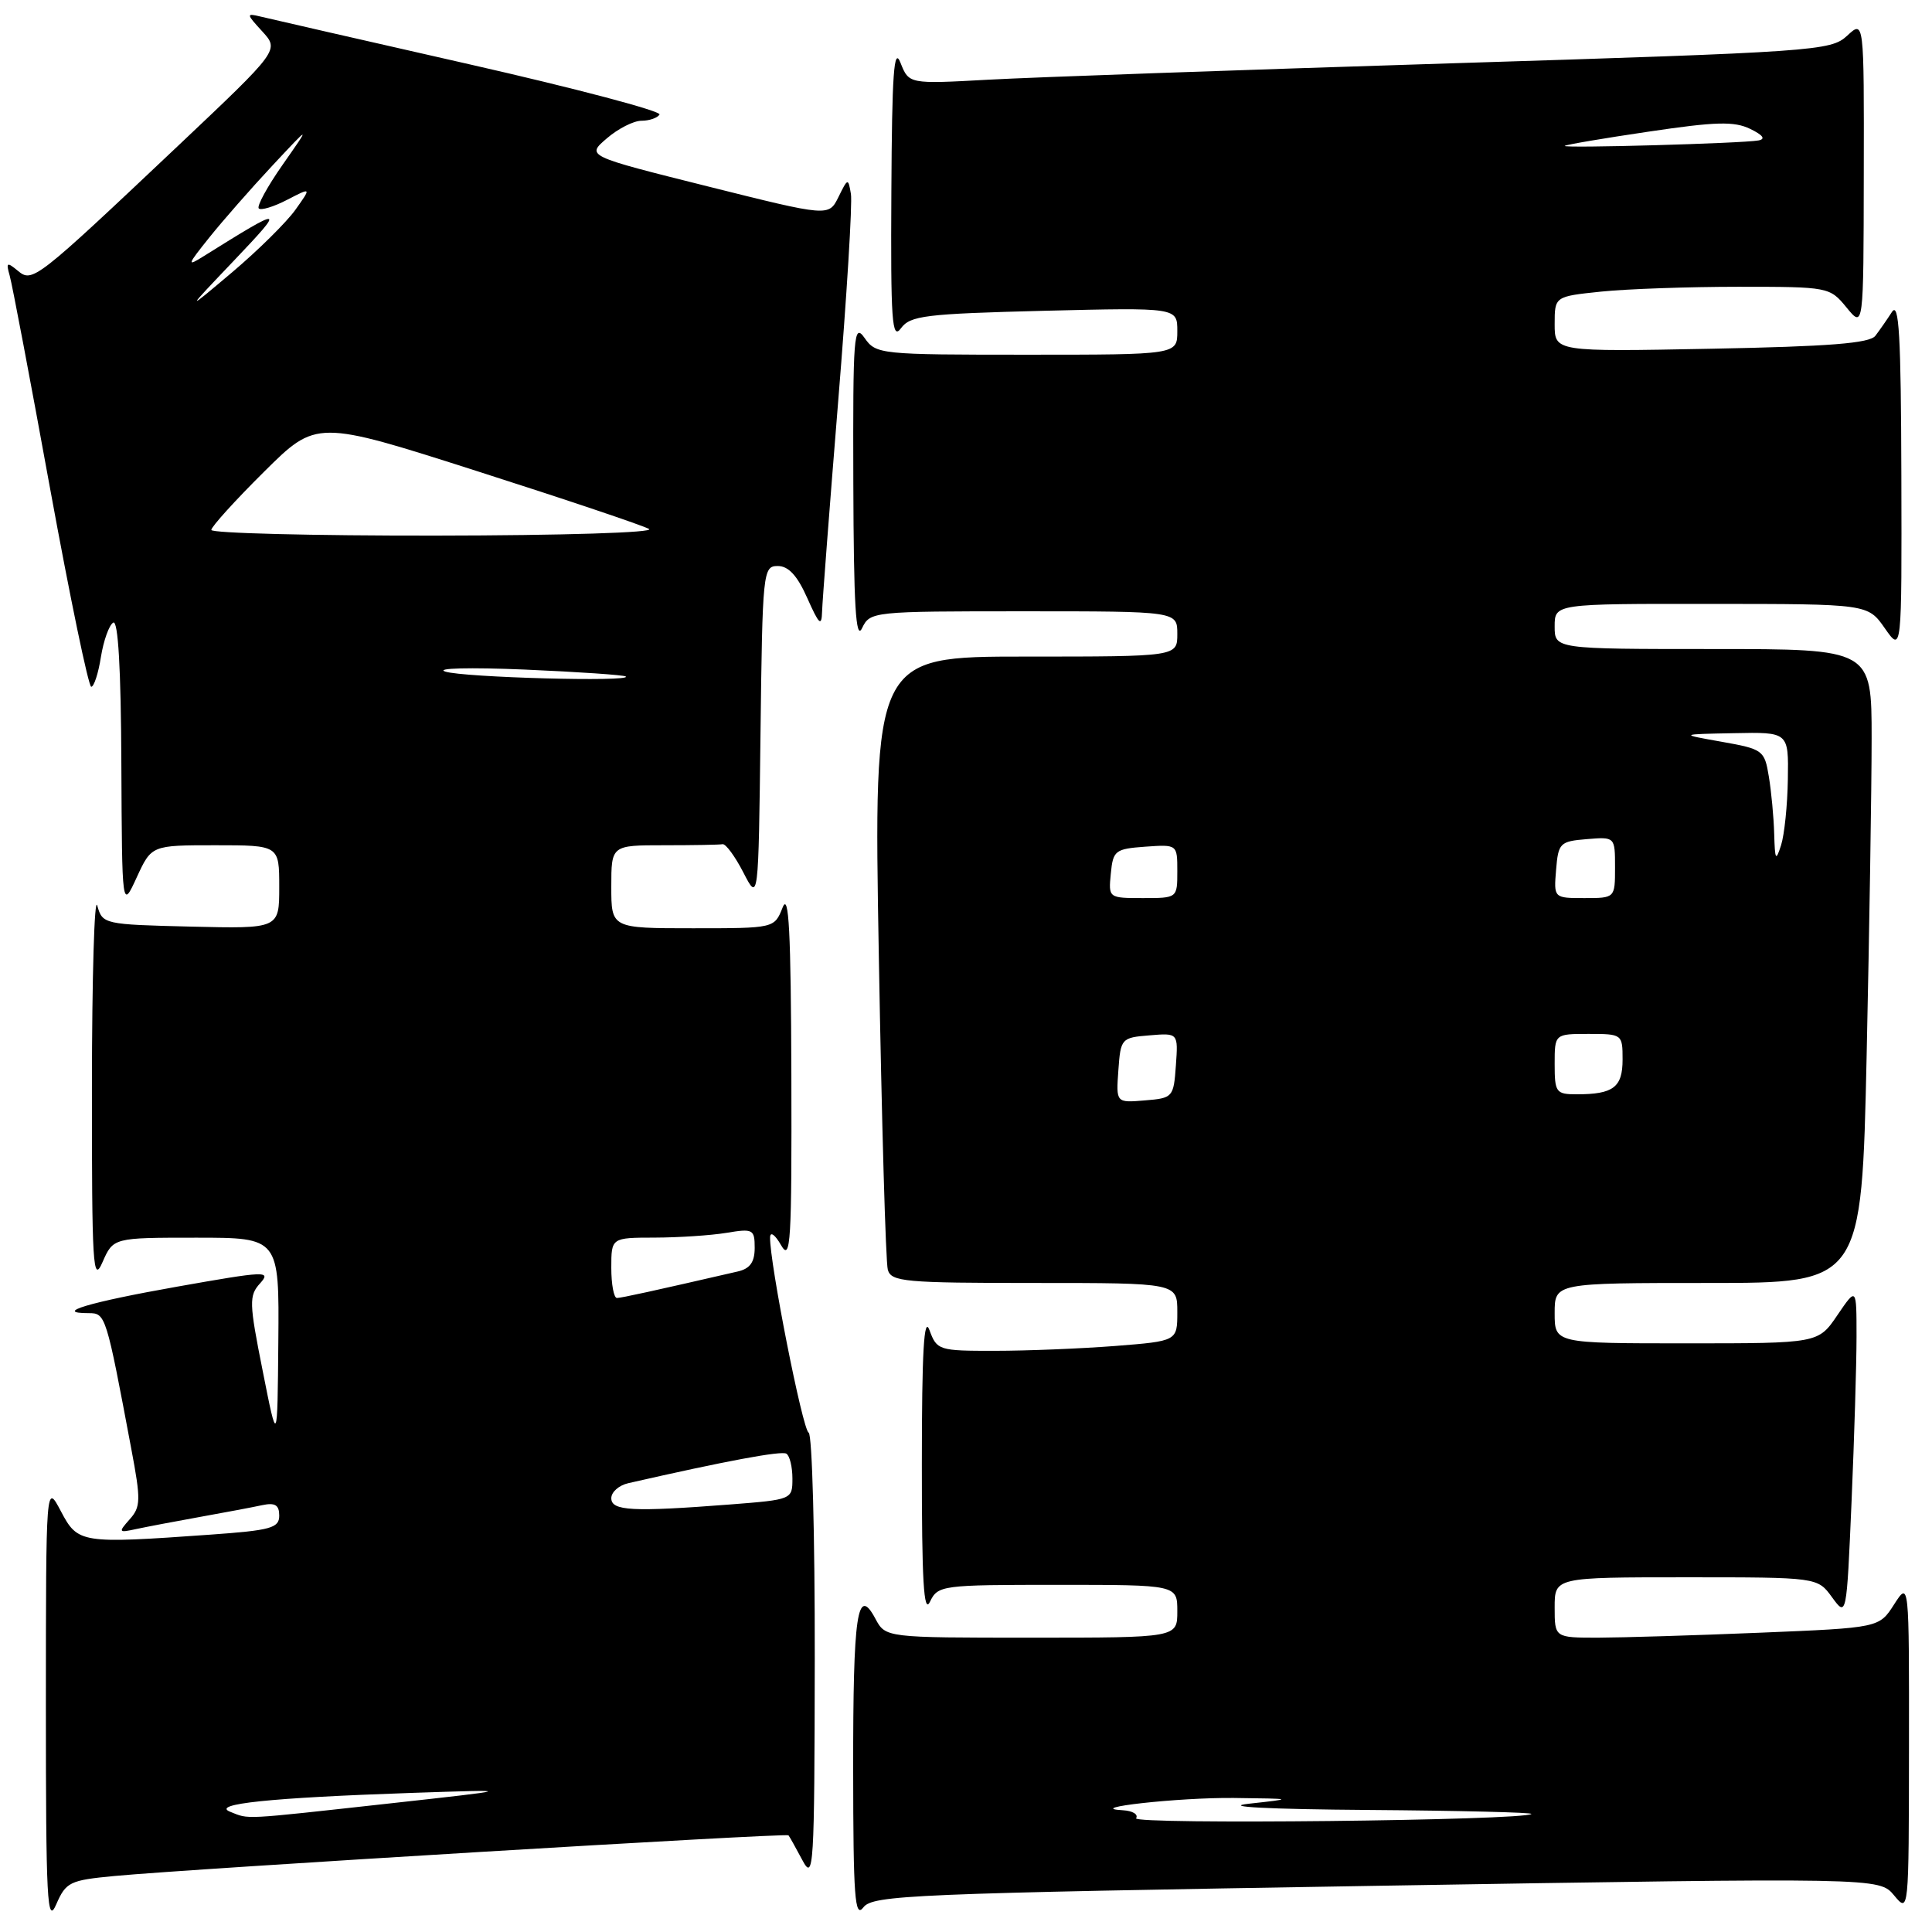 <?xml version="1.0" encoding="UTF-8" standalone="no"?>
<!DOCTYPE svg PUBLIC "-//W3C//DTD SVG 1.1//EN" "http://www.w3.org/Graphics/SVG/1.1/DTD/svg11.dtd" >
<svg xmlns="http://www.w3.org/2000/svg" xmlns:xlink="http://www.w3.org/1999/xlink" version="1.1" viewBox="0 0 256 256">
 <g >
 <path fill="currentColor"
d=" M 15.16 248.58 C 25.43 247.61 104.19 242.86 104.48 243.19 C 104.62 243.36 105.45 244.85 106.33 246.50 C 107.82 249.30 107.92 247.57 107.96 219.83 C 107.98 203.52 107.62 190.02 107.15 189.83 C 106.36 189.53 101.96 167.23 102.04 163.95 C 102.06 163.14 102.70 163.60 103.50 165.00 C 104.77 167.21 104.92 164.65 104.86 142.50 C 104.80 123.42 104.53 118.15 103.70 120.25 C 102.61 123.00 102.61 123.00 91.81 123.00 C 81.00 123.00 81.00 123.00 81.00 117.50 C 81.00 112.00 81.00 112.00 88.00 112.00 C 91.85 112.00 95.34 111.94 95.75 111.86 C 96.16 111.79 97.40 113.47 98.50 115.61 C 100.50 119.50 100.50 119.50 100.77 97.25 C 101.03 75.68 101.10 75.00 103.06 75.00 C 104.48 75.00 105.65 76.27 106.97 79.25 C 108.54 82.78 108.87 83.08 108.93 81.03 C 108.97 79.67 109.93 67.16 111.06 53.22 C 112.20 39.28 112.96 26.89 112.75 25.69 C 112.39 23.57 112.34 23.58 111.10 26.11 C 109.81 28.71 109.81 28.71 93.75 24.69 C 77.68 20.67 77.68 20.67 80.40 18.34 C 81.89 17.05 83.96 16.00 85.00 16.00 C 86.03 16.00 87.11 15.63 87.39 15.18 C 87.67 14.73 76.33 11.73 62.20 8.52 C 48.06 5.31 35.60 2.46 34.50 2.19 C 32.61 1.73 32.62 1.84 34.76 4.17 C 37.01 6.64 37.01 6.64 23.67 19.25 C 4.62 37.25 4.30 37.49 2.34 35.86 C 0.92 34.68 0.78 34.77 1.28 36.51 C 1.60 37.60 4.01 50.31 6.64 64.75 C 9.28 79.19 11.73 91.00 12.09 91.00 C 12.45 91.00 13.03 89.23 13.37 87.06 C 13.72 84.89 14.45 82.84 15.00 82.50 C 15.65 82.10 16.03 88.63 16.08 101.19 C 16.17 120.50 16.17 120.50 18.12 116.25 C 20.08 112.00 20.08 112.00 28.54 112.00 C 37.00 112.00 37.00 112.00 37.00 117.53 C 37.00 123.06 37.00 123.06 25.29 122.78 C 13.76 122.50 13.58 122.46 12.89 120.00 C 12.51 118.62 12.19 129.43 12.18 144.00 C 12.17 167.75 12.31 170.16 13.58 167.25 C 15.01 164.00 15.01 164.00 26.00 164.00 C 37.00 164.00 37.00 164.00 36.88 177.75 C 36.76 191.50 36.76 191.50 34.81 181.66 C 33.00 172.59 32.98 171.68 34.47 170.04 C 35.97 168.37 35.21 168.41 23.52 170.48 C 11.75 172.56 6.96 174.00 11.76 174.00 C 14.00 174.00 14.06 174.20 17.40 192.00 C 18.68 198.77 18.65 199.68 17.18 201.32 C 15.65 203.05 15.70 203.12 18.03 202.61 C 19.39 202.32 23.20 201.59 26.50 201.00 C 29.80 200.41 33.51 199.71 34.75 199.44 C 36.45 199.08 37.00 199.42 37.00 200.83 C 37.00 202.47 35.89 202.78 27.85 203.35 C 10.68 204.57 10.32 204.51 8.07 200.25 C 6.09 196.50 6.09 196.50 6.08 226.00 C 6.08 251.90 6.25 255.11 7.45 252.34 C 8.74 249.38 9.24 249.14 15.16 248.58 Z  M 182.37 249.88 C 249.01 248.79 249.01 248.79 250.97 251.14 C 252.93 253.50 252.93 253.50 252.95 231.50 C 252.97 209.50 252.97 209.50 250.98 212.59 C 249.00 215.69 249.00 215.69 233.25 216.34 C 224.59 216.70 214.91 216.99 211.75 217.00 C 206.00 217.00 206.00 217.00 206.00 213.00 C 206.00 209.00 206.00 209.00 223.42 209.00 C 240.83 209.00 240.83 209.00 242.75 211.64 C 244.68 214.28 244.68 214.28 245.34 198.98 C 245.70 190.57 246.00 180.72 246.00 177.11 C 246.00 170.54 246.00 170.54 243.46 174.27 C 240.93 178.00 240.93 178.00 223.46 178.00 C 206.00 178.00 206.00 178.00 206.00 174.00 C 206.00 170.00 206.00 170.00 226.34 170.00 C 246.68 170.00 246.68 170.00 247.34 139.84 C 247.70 123.25 248.00 104.35 248.00 97.84 C 248.00 86.00 248.00 86.00 227.00 86.00 C 206.00 86.00 206.00 86.00 206.00 83.00 C 206.00 80.00 206.00 80.00 226.75 80.02 C 247.50 80.03 247.50 80.03 249.75 83.25 C 252.00 86.47 252.00 86.47 251.94 62.99 C 251.89 44.44 251.63 39.89 250.69 41.34 C 250.04 42.35 249.05 43.77 248.50 44.49 C 247.75 45.49 242.40 45.91 226.75 46.21 C 206.00 46.61 206.00 46.61 206.00 42.95 C 206.00 39.28 206.00 39.28 212.15 38.64 C 215.53 38.29 223.72 38.00 230.36 38.00 C 242.31 38.00 242.45 38.03 244.68 40.75 C 246.93 43.50 246.93 43.50 246.96 23.08 C 247.00 2.65 247.00 2.65 244.75 4.74 C 242.58 6.74 240.66 6.88 192.00 8.40 C 164.22 9.27 136.76 10.24 130.97 10.56 C 120.44 11.14 120.44 11.14 119.32 8.32 C 118.45 6.09 118.19 9.71 118.11 25.44 C 118.01 42.59 118.19 45.12 119.38 43.50 C 120.61 41.82 122.57 41.58 138.38 41.18 C 156.00 40.75 156.00 40.75 156.00 43.87 C 156.00 47.00 156.00 47.00 136.06 47.00 C 116.58 47.00 116.08 46.95 114.56 44.78 C 113.13 42.74 113.01 44.32 113.07 64.03 C 113.12 80.22 113.40 84.95 114.22 83.25 C 115.29 81.03 115.54 81.00 135.65 81.00 C 156.00 81.00 156.00 81.00 156.00 84.00 C 156.00 87.00 156.00 87.00 135.88 87.00 C 115.75 87.00 115.75 87.00 116.45 126.75 C 116.83 148.61 117.36 167.29 117.64 168.25 C 118.09 169.84 119.89 170.00 137.07 170.00 C 156.00 170.00 156.00 170.00 156.00 173.85 C 156.00 177.70 156.00 177.70 147.75 178.35 C 143.21 178.70 136.05 178.99 131.83 178.99 C 124.38 179.00 124.14 178.92 123.16 176.25 C 122.43 174.25 122.15 179.10 122.15 194.00 C 122.14 209.45 122.40 213.95 123.22 212.25 C 124.28 210.06 124.71 210.00 140.15 210.00 C 156.00 210.00 156.00 210.00 156.00 213.50 C 156.00 217.00 156.00 217.00 136.67 217.00 C 117.34 217.00 117.34 217.00 115.99 214.48 C 113.59 209.99 113.03 213.79 113.05 234.50 C 113.06 251.40 113.27 254.23 114.40 252.74 C 115.64 251.11 120.68 250.90 182.37 249.88 Z  M 30.50 240.07 C 27.89 239.03 35.85 238.21 54.50 237.57 C 68.50 237.10 68.50 237.10 51.50 238.98 C 31.80 241.15 33.08 241.09 30.50 240.07 Z  M 81.00 198.52 C 81.00 197.70 82.01 196.81 83.25 196.53 C 96.13 193.59 103.54 192.21 104.20 192.62 C 104.64 192.90 105.00 194.37 105.00 195.91 C 105.00 198.69 104.96 198.71 96.75 199.35 C 83.80 200.35 81.00 200.21 81.00 198.52 Z  M 81.00 168.00 C 81.00 164.00 81.00 164.00 86.75 163.99 C 89.91 163.98 94.19 163.70 96.25 163.36 C 99.78 162.77 100.00 162.89 100.00 165.35 C 100.00 167.24 99.38 168.11 97.75 168.48 C 86.47 171.08 82.39 171.97 81.75 171.99 C 81.34 171.99 81.00 170.20 81.00 168.00 Z  M 59.00 88.99 C 57.61 88.53 62.29 88.42 69.50 88.72 C 76.65 89.03 82.69 89.44 82.92 89.64 C 83.77 90.38 61.40 89.77 59.00 88.99 Z  M 28.00 70.22 C 28.00 69.80 31.13 66.34 34.97 62.53 C 41.93 55.62 41.93 55.62 63.22 62.43 C 74.92 66.17 85.17 69.62 86.00 70.09 C 86.85 70.57 74.67 70.95 57.75 70.97 C 41.39 70.99 28.00 70.65 28.00 70.22 Z  M 31.00 34.53 C 37.88 27.29 37.69 27.26 27.00 33.94 C 24.72 35.37 24.78 35.16 27.71 31.50 C 29.47 29.30 33.22 25.02 36.04 22.00 C 41.18 16.50 41.18 16.50 37.47 21.80 C 35.43 24.71 34.00 27.33 34.29 27.62 C 34.58 27.91 36.27 27.40 38.04 26.48 C 41.27 24.81 41.27 24.81 39.14 27.80 C 37.97 29.44 34.20 33.17 30.76 36.08 C 24.50 41.36 24.50 41.36 31.00 34.53 Z  M 150.54 240.93 C 150.86 240.42 150.08 239.94 148.81 239.87 C 143.39 239.58 156.21 238.16 163.50 238.24 C 171.50 238.34 171.50 238.34 165.50 239.00 C 161.81 239.41 167.93 239.73 181.42 239.83 C 193.47 239.92 203.15 240.16 202.92 240.36 C 201.92 241.23 150.01 241.79 150.54 240.93 Z  M 148.19 141.81 C 148.49 137.60 148.59 137.49 152.31 137.19 C 156.12 136.87 156.12 136.87 155.81 141.19 C 155.51 145.40 155.41 145.51 151.69 145.81 C 147.88 146.13 147.88 146.13 148.19 141.81 Z  M 206.00 141.00 C 206.00 137.00 206.00 137.00 210.50 137.00 C 214.95 137.00 215.00 137.04 215.00 140.39 C 215.00 144.08 213.78 145.00 208.92 145.00 C 206.18 145.00 206.00 144.75 206.00 141.00 Z  M 147.19 115.75 C 147.48 112.70 147.76 112.48 151.75 112.19 C 156.00 111.89 156.00 111.89 156.00 115.44 C 156.00 119.00 156.00 119.00 151.44 119.00 C 146.89 119.00 146.87 118.99 147.19 115.75 Z  M 206.19 115.25 C 206.48 111.70 206.70 111.48 210.25 111.19 C 214.00 110.88 214.00 110.88 214.00 114.94 C 214.00 119.00 214.00 119.00 209.94 119.00 C 205.88 119.00 205.88 119.00 206.19 115.25 Z  M 235.09 110.50 C 235.03 108.30 234.71 104.88 234.38 102.90 C 233.81 99.41 233.60 99.26 228.14 98.29 C 222.50 97.29 222.50 97.29 229.75 97.15 C 237.00 97.00 237.00 97.00 236.90 103.25 C 236.85 106.69 236.44 110.62 236.00 112.00 C 235.30 114.18 235.19 113.99 235.09 110.50 Z  M 207.34 19.33 C 207.49 19.17 212.50 18.32 218.47 17.44 C 227.34 16.12 229.79 16.05 231.91 17.08 C 233.62 17.91 233.99 18.43 233.00 18.61 C 230.88 19.00 207.00 19.67 207.34 19.33 Z "/>
</g>
</svg>